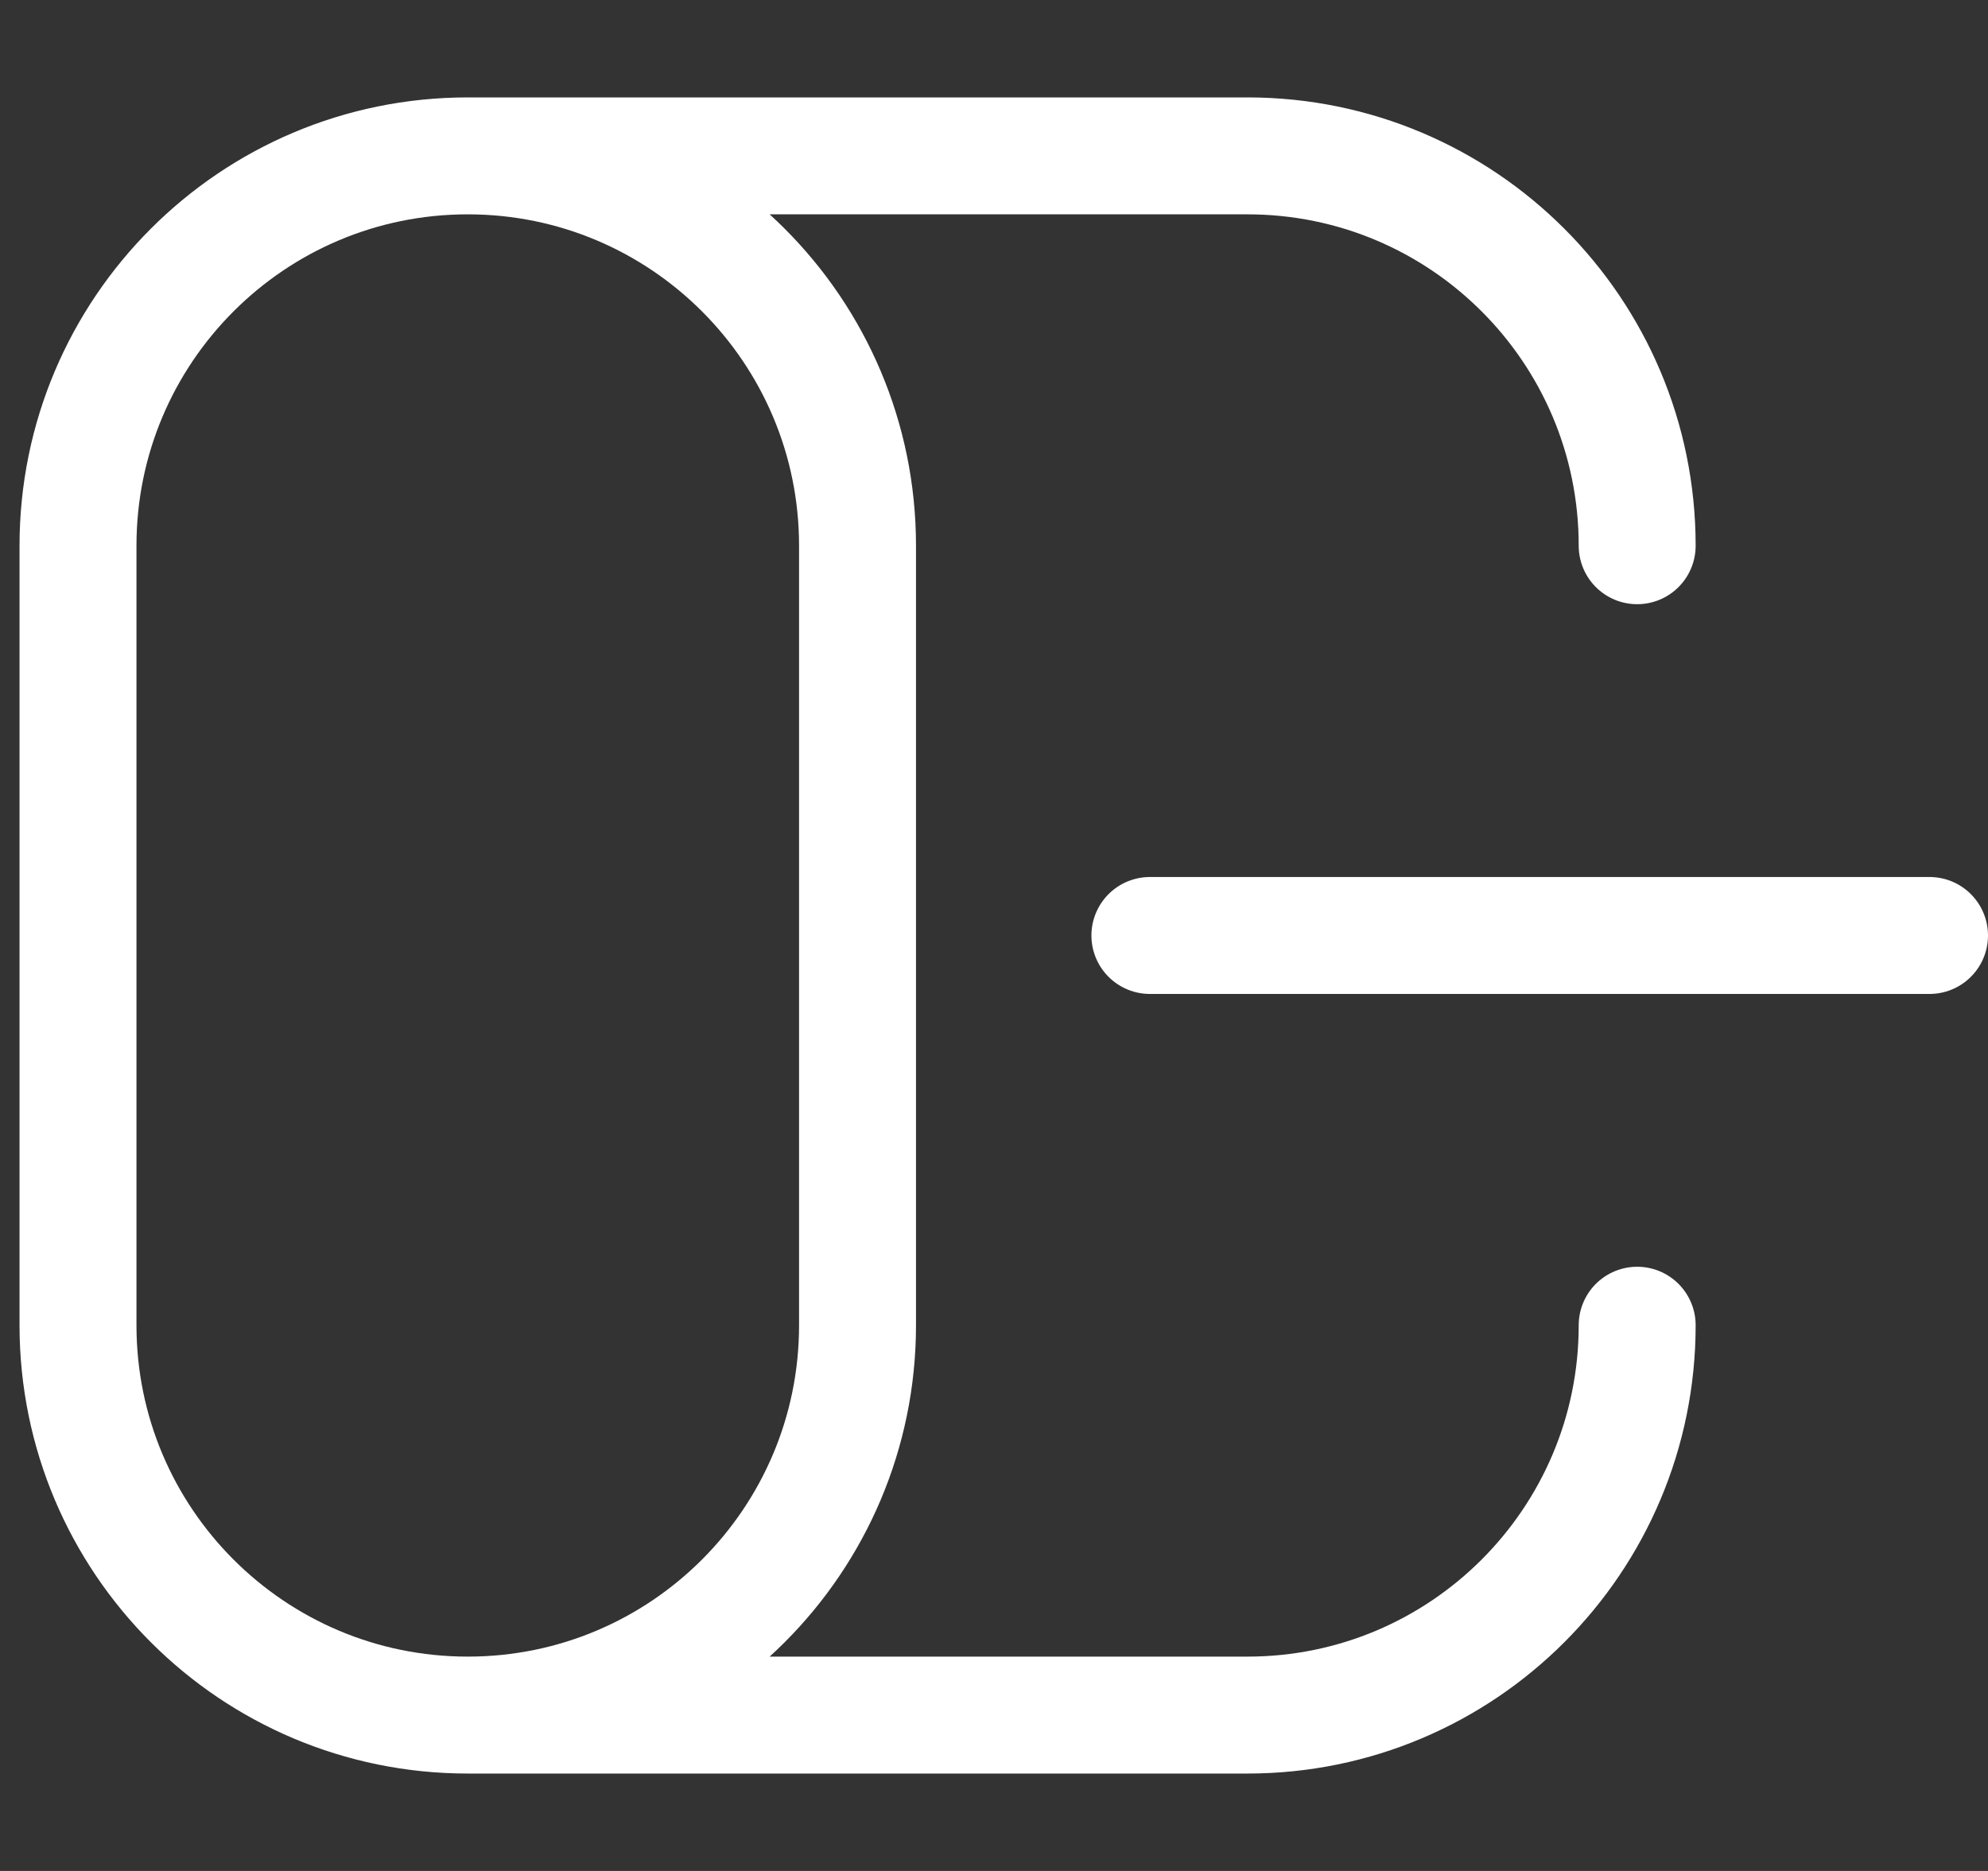 <svg width="17" height="16" viewBox="0 0 17 16" fill="none" xmlns="http://www.w3.org/2000/svg">
<rect x="0" y="0" width="17" height="16" fill="#333333" stroke="none"/>
<path d="M16.5 8H9.833M4 14.667C2.159 14.667 0.667 13.174 0.667 11.333V4.667C0.667 2.826 2.159 1.333 4 1.333M4 14.667C5.841 14.667 7.333 13.174 7.333 11.333V4.667C7.333 2.826 5.841 1.333 4 1.333M4 14.667H10.667C12.508 14.667 14 13.174 14 11.333M4 1.333H10.667C12.508 1.333 14 2.826 14 4.667" stroke="white" stroke-linecap="round"/>
</svg>
